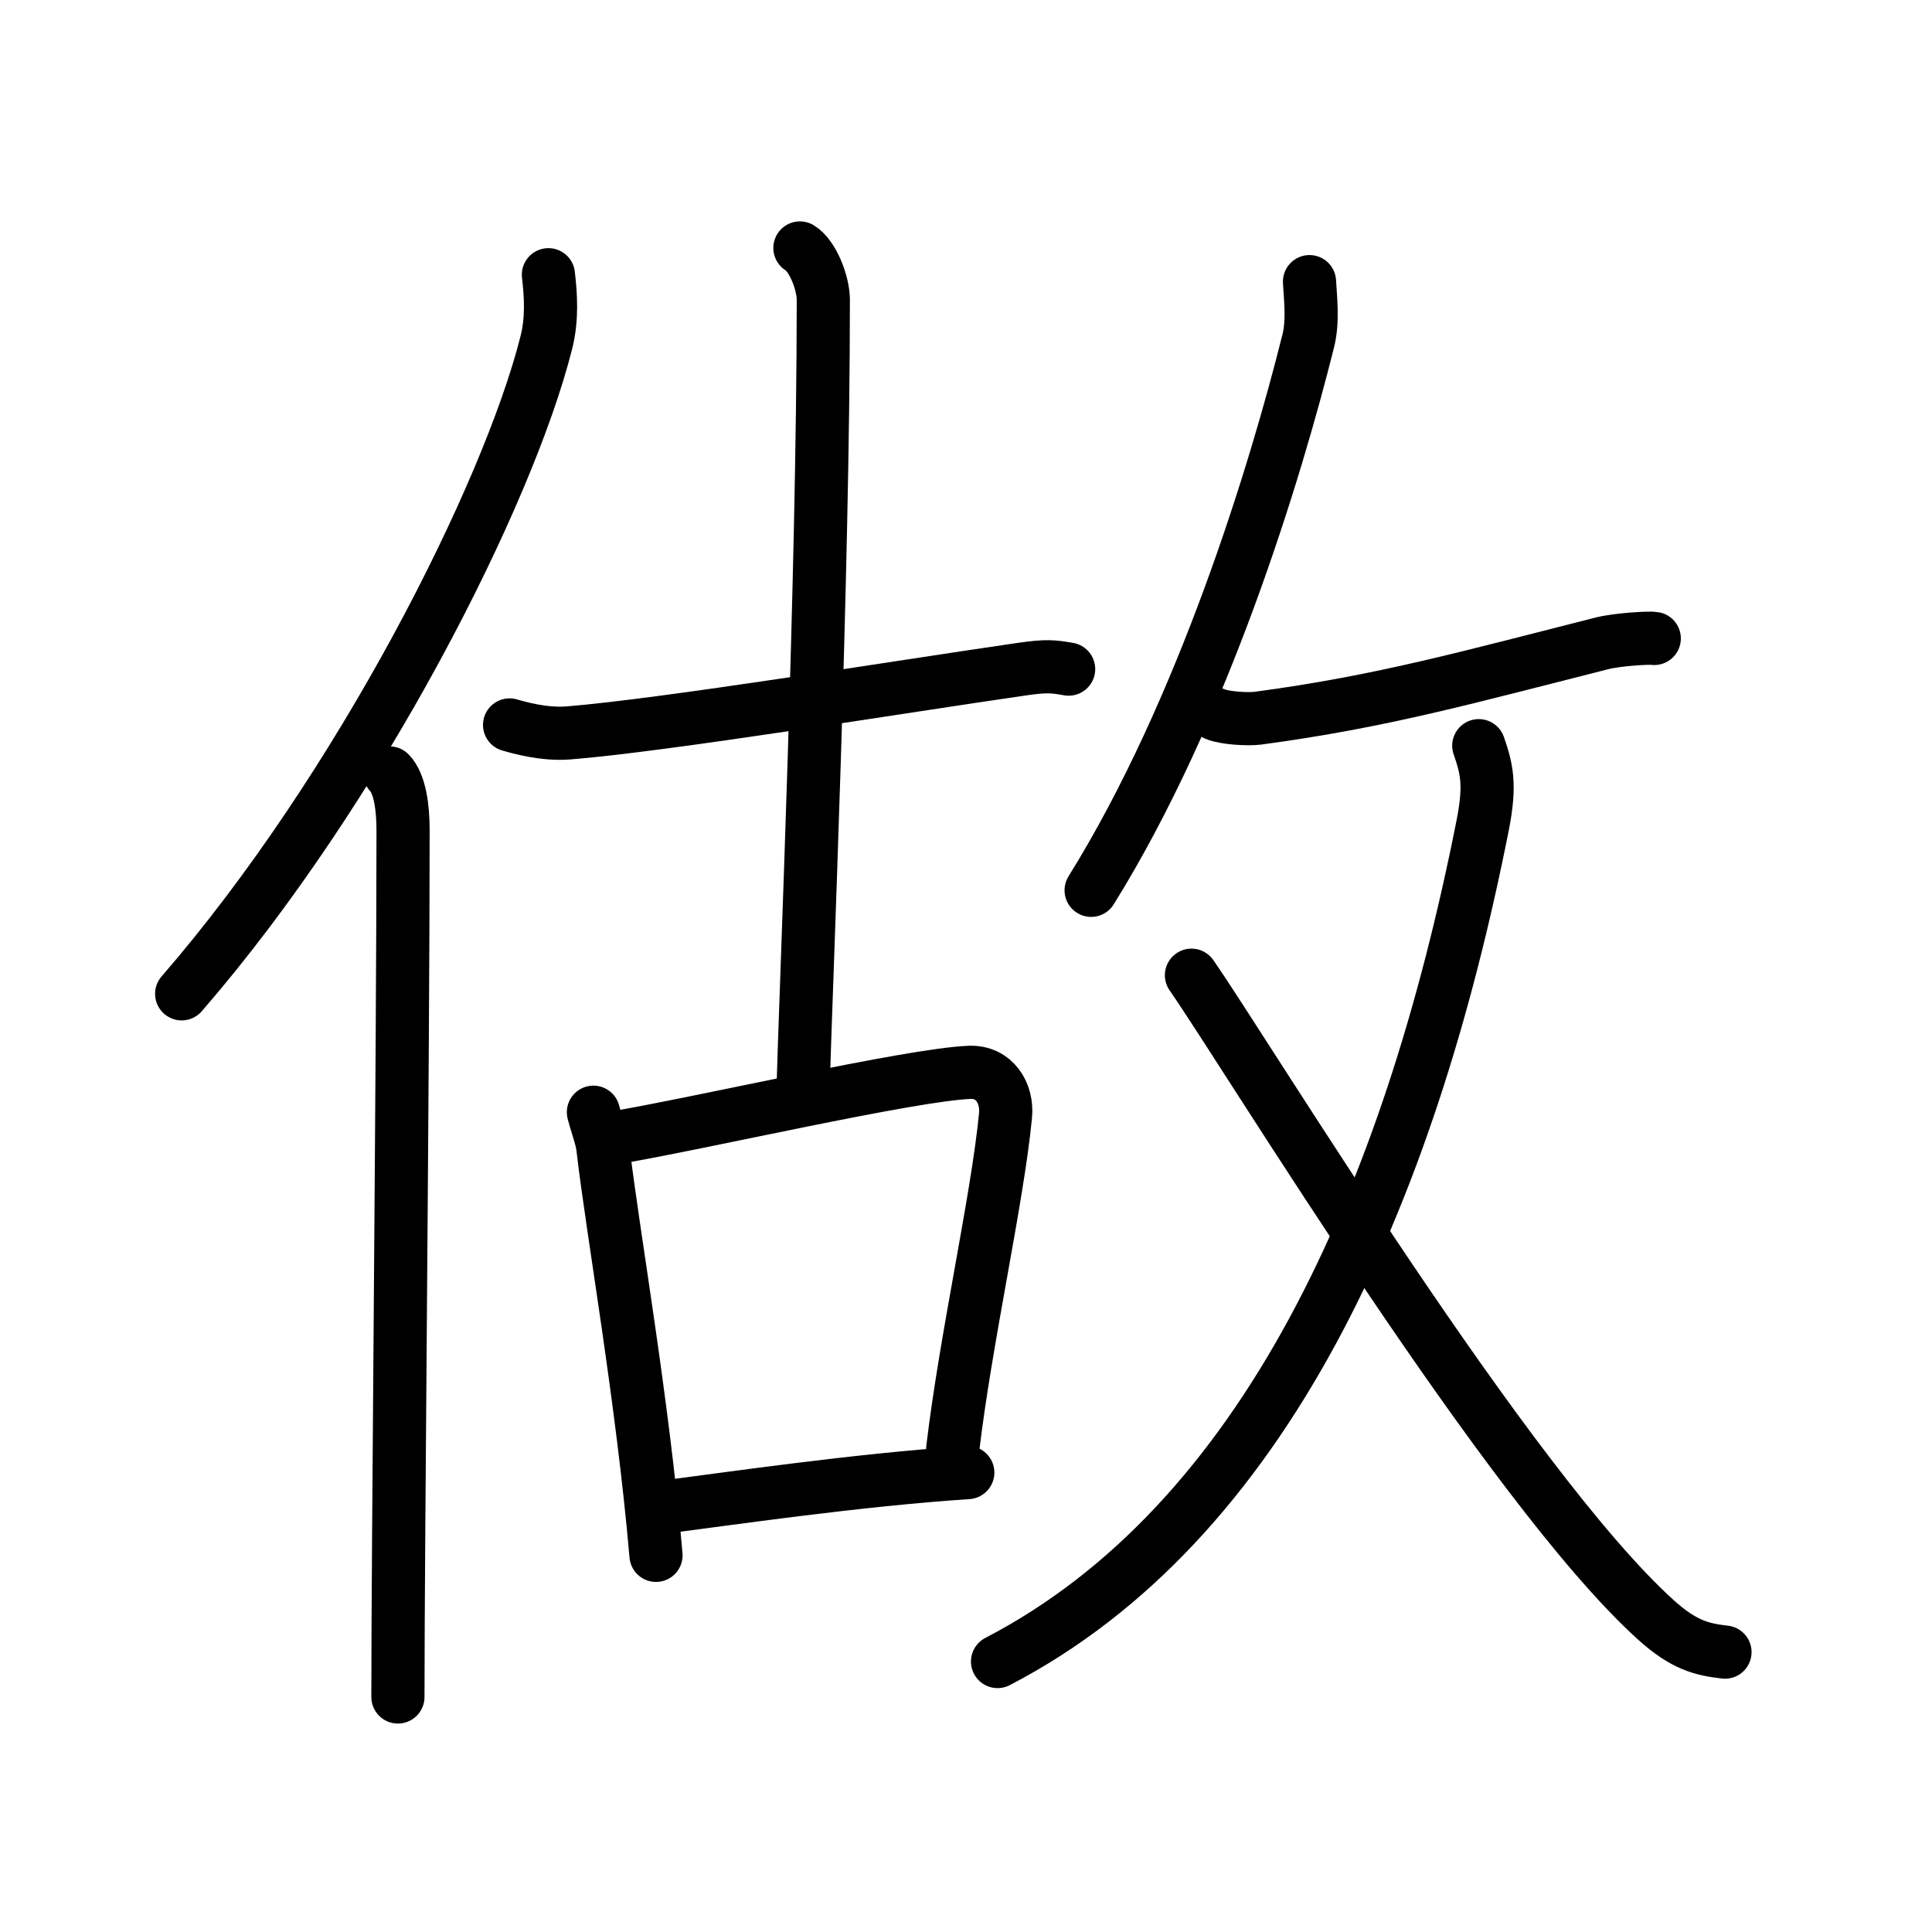 <svg xmlns="http://www.w3.org/2000/svg" width="109" height="109" viewBox="0 0 109 109"><g xmlns:kvg="http://kanjivg.tagaini.net" id="kvg:StrokePaths_0505a" style="fill:none;stroke:#000000;stroke-width:3;stroke-linecap:round;stroke-linejoin:round;"><g id="kvg:0505a" kvg:element="&#20570;"><g id="kvg:0505a-g1" kvg:element="&#20155;" kvg:variant="true" kvg:original="&#20154;" kvg:position="left" kvg:radical="general"><path id="kvg:0505a-s1" kvg:type="&#12754;" d="M30.94,15.5c0.13,1.1,0.23,2.48-0.12,3.84c-2.16,8.56-10.51,25.13-20.57,36.73"/><path id="kvg:0505a-s2" kvg:type="&#12753;" d="M21.98,43.61c0.59,0.61,0.76,1.97,0.76,3.23c0,13.02-0.29,40.15-0.29,48.9"/></g><g id="kvg:0505a-g2" kvg:element="&#25925;" kvg:position="right"><g id="kvg:0505a-g3" kvg:element="&#21476;" kvg:position="left"><g id="kvg:0505a-g4" kvg:element="&#21313;" kvg:position="top"><path id="kvg:0505a-s3" kvg:type="&#12752;" d="M28.75,40.9c0.52,0.15,1.93,0.56,3.32,0.45c5.4-0.43,18.68-2.6,25.6-3.6c1.39-0.2,1.75-0.15,2.62,0"/><path id="kvg:0505a-s4" kvg:type="&#12753;a" d="M45.13,13.99c0.74,0.45,1.32,2,1.32,2.92c0,15.7-1,39.17-1.15,44.78"/></g><g id="kvg:0505a-g5" kvg:element="&#21475;" kvg:position="bottom"><path id="kvg:0505a-s5" kvg:type="&#12753;" d="M33.48,62.75c0.22,0.84,0.47,1.42,0.54,2.06c0.54,4.65,2.23,14.13,2.99,22.94"/><path id="kvg:0505a-s6" kvg:type="&#12757;b" d="M34.58,64.21c4.93-0.83,16.76-3.58,20.13-3.71c1.39-0.05,2.14,1.17,2.02,2.43c-0.46,4.76-2.23,12.51-2.98,18.82"/><path id="kvg:0505a-s7" kvg:type="&#12752;b" d="M36.96,85.09c4.1-0.52,11.29-1.59,17.64-2.01"/></g></g><g id="kvg:0505a-g6" kvg:element="&#25908;" kvg:variant="true" kvg:original="&#25909;" kvg:position="right"><g id="kvg:0505a-g7" kvg:position="top"><path id="kvg:0505a-s8" kvg:type="&#12754;" d="M73.88,15.89c0.04,0.83,0.22,2.2-0.07,3.34c-1.83,7.34-5.93,20.84-12.25,31"/><path id="kvg:0505a-s9" kvg:type="&#12752;" d="M68.57,40.29c0.52,0.23,1.87,0.3,2.39,0.23c7.05-0.94,11.96-2.34,19.45-4.23c0.89-0.22,2.68-0.32,2.92-0.27"/></g><g id="kvg:0505a-g8" kvg:element="&#20034;" kvg:position="bottom"><g id="kvg:0505a-g9" kvg:element="&#20031;"><path id="kvg:0505a-s10" kvg:type="&#12754;" d="M83.43,42.07c0.44,1.27,0.68,2.17,0.22,4.49c-4.17,21.06-12.33,39.37-27.37,47.18"/></g><path id="kvg:0505a-s11" kvg:type="&#12751;" d="M67.22,55.02c3.28,4.73,17.92,28.88,26.19,36.36c1.59,1.44,2.61,1.68,3.91,1.83"/></g></g></g></g></g></svg>